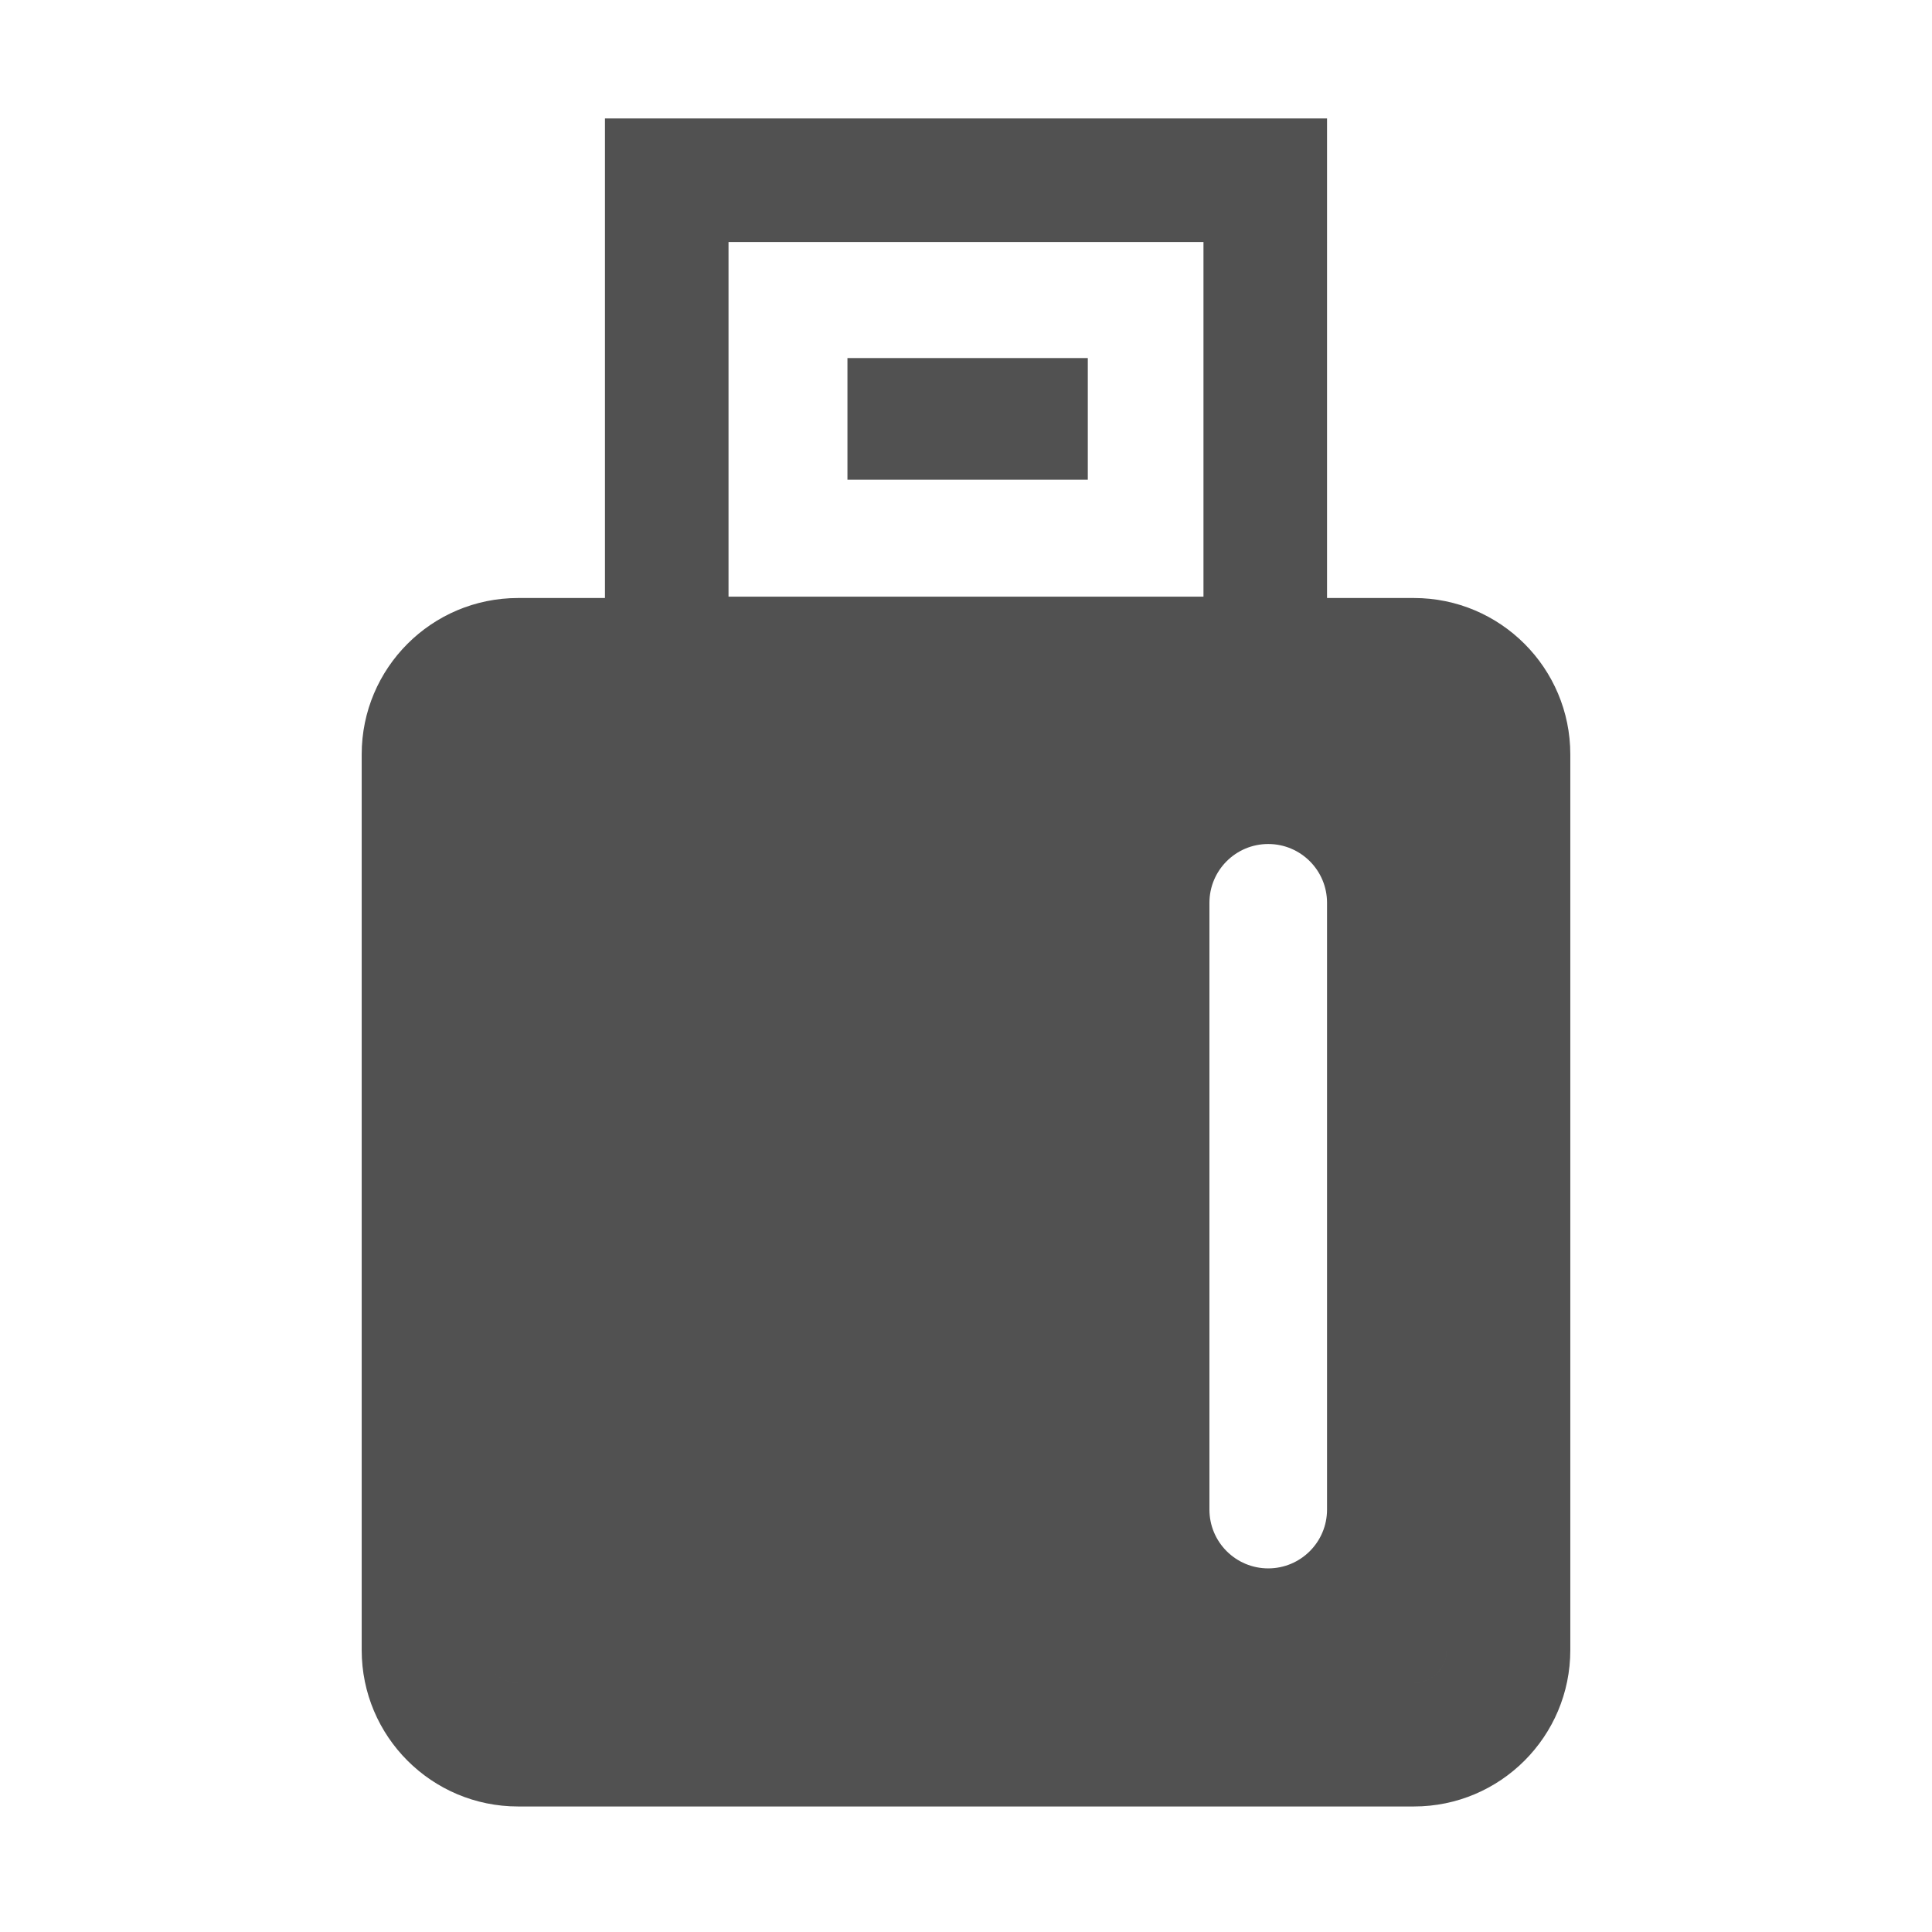 <?xml version="1.0" standalone="no"?><!DOCTYPE svg PUBLIC "-//W3C//DTD SVG 1.1//EN" "http://www.w3.org/Graphics/SVG/1.1/DTD/svg11.dtd"><svg t="1661226731518" class="icon" viewBox="0 0 1024 1024" version="1.1" xmlns="http://www.w3.org/2000/svg" p-id="2514" xmlns:xlink="http://www.w3.org/1999/xlink" width="128" height="128"><defs><style type="text/css">@font-face { font-family: feedback-iconfont; src: url("//at.alicdn.com/t/font_1031158_u69w8yhxdu.woff2?t=1630033759944") format("woff2"), url("//at.alicdn.com/t/font_1031158_u69w8yhxdu.woff?t=1630033759944") format("woff"), url("//at.alicdn.com/t/font_1031158_u69w8yhxdu.ttf?t=1630033759944") format("truetype"); }
</style></defs><path d="M749.407 382.45l-474.814 0c-9.592 0-17.396 7.804-17.396 17.396l0 474.734c0 9.592 7.804 17.396 17.396 17.396l474.814 0c9.592 0 17.396-7.804 17.396-17.396L766.803 399.847C766.803 390.254 759 382.45 749.407 382.45zM703.357 800.111c0 17.213-13.955 31.168-31.168 31.168s-31.168-13.954-31.168-31.168L641.022 478.509c0-17.213 13.954-31.168 31.168-31.168s31.169 13.954 31.168 31.168L703.357 800.111zM749.407 316.959l-46.049 0L703.358 62.776l-382.717 0 0 254.183-46.049 0c-45.778 0-82.888 37.11-82.888 82.888l0 474.734c0 45.778 37.11 82.888 82.888 82.888l474.814 0c45.778 0 82.888-37.11 82.888-82.888L832.295 399.847C832.295 354.068 795.185 316.959 749.407 316.959zM386.133 128.267l251.733 0 0 187.983-251.733 0L386.133 128.267zM766.803 874.581c0 9.592-7.804 17.396-17.396 17.396l-474.814 0c-9.592 0-17.396-7.804-17.396-17.396L257.197 399.847c0-9.592 7.804-17.396 17.396-17.396l474.814 0c9.592 0 17.396 7.804 17.396 17.396L766.803 874.581zM449.162 189.772l127.395 0 0 64.465-127.395 0 0-64.465Z" fill="#515151" p-id="2515"></path></svg>